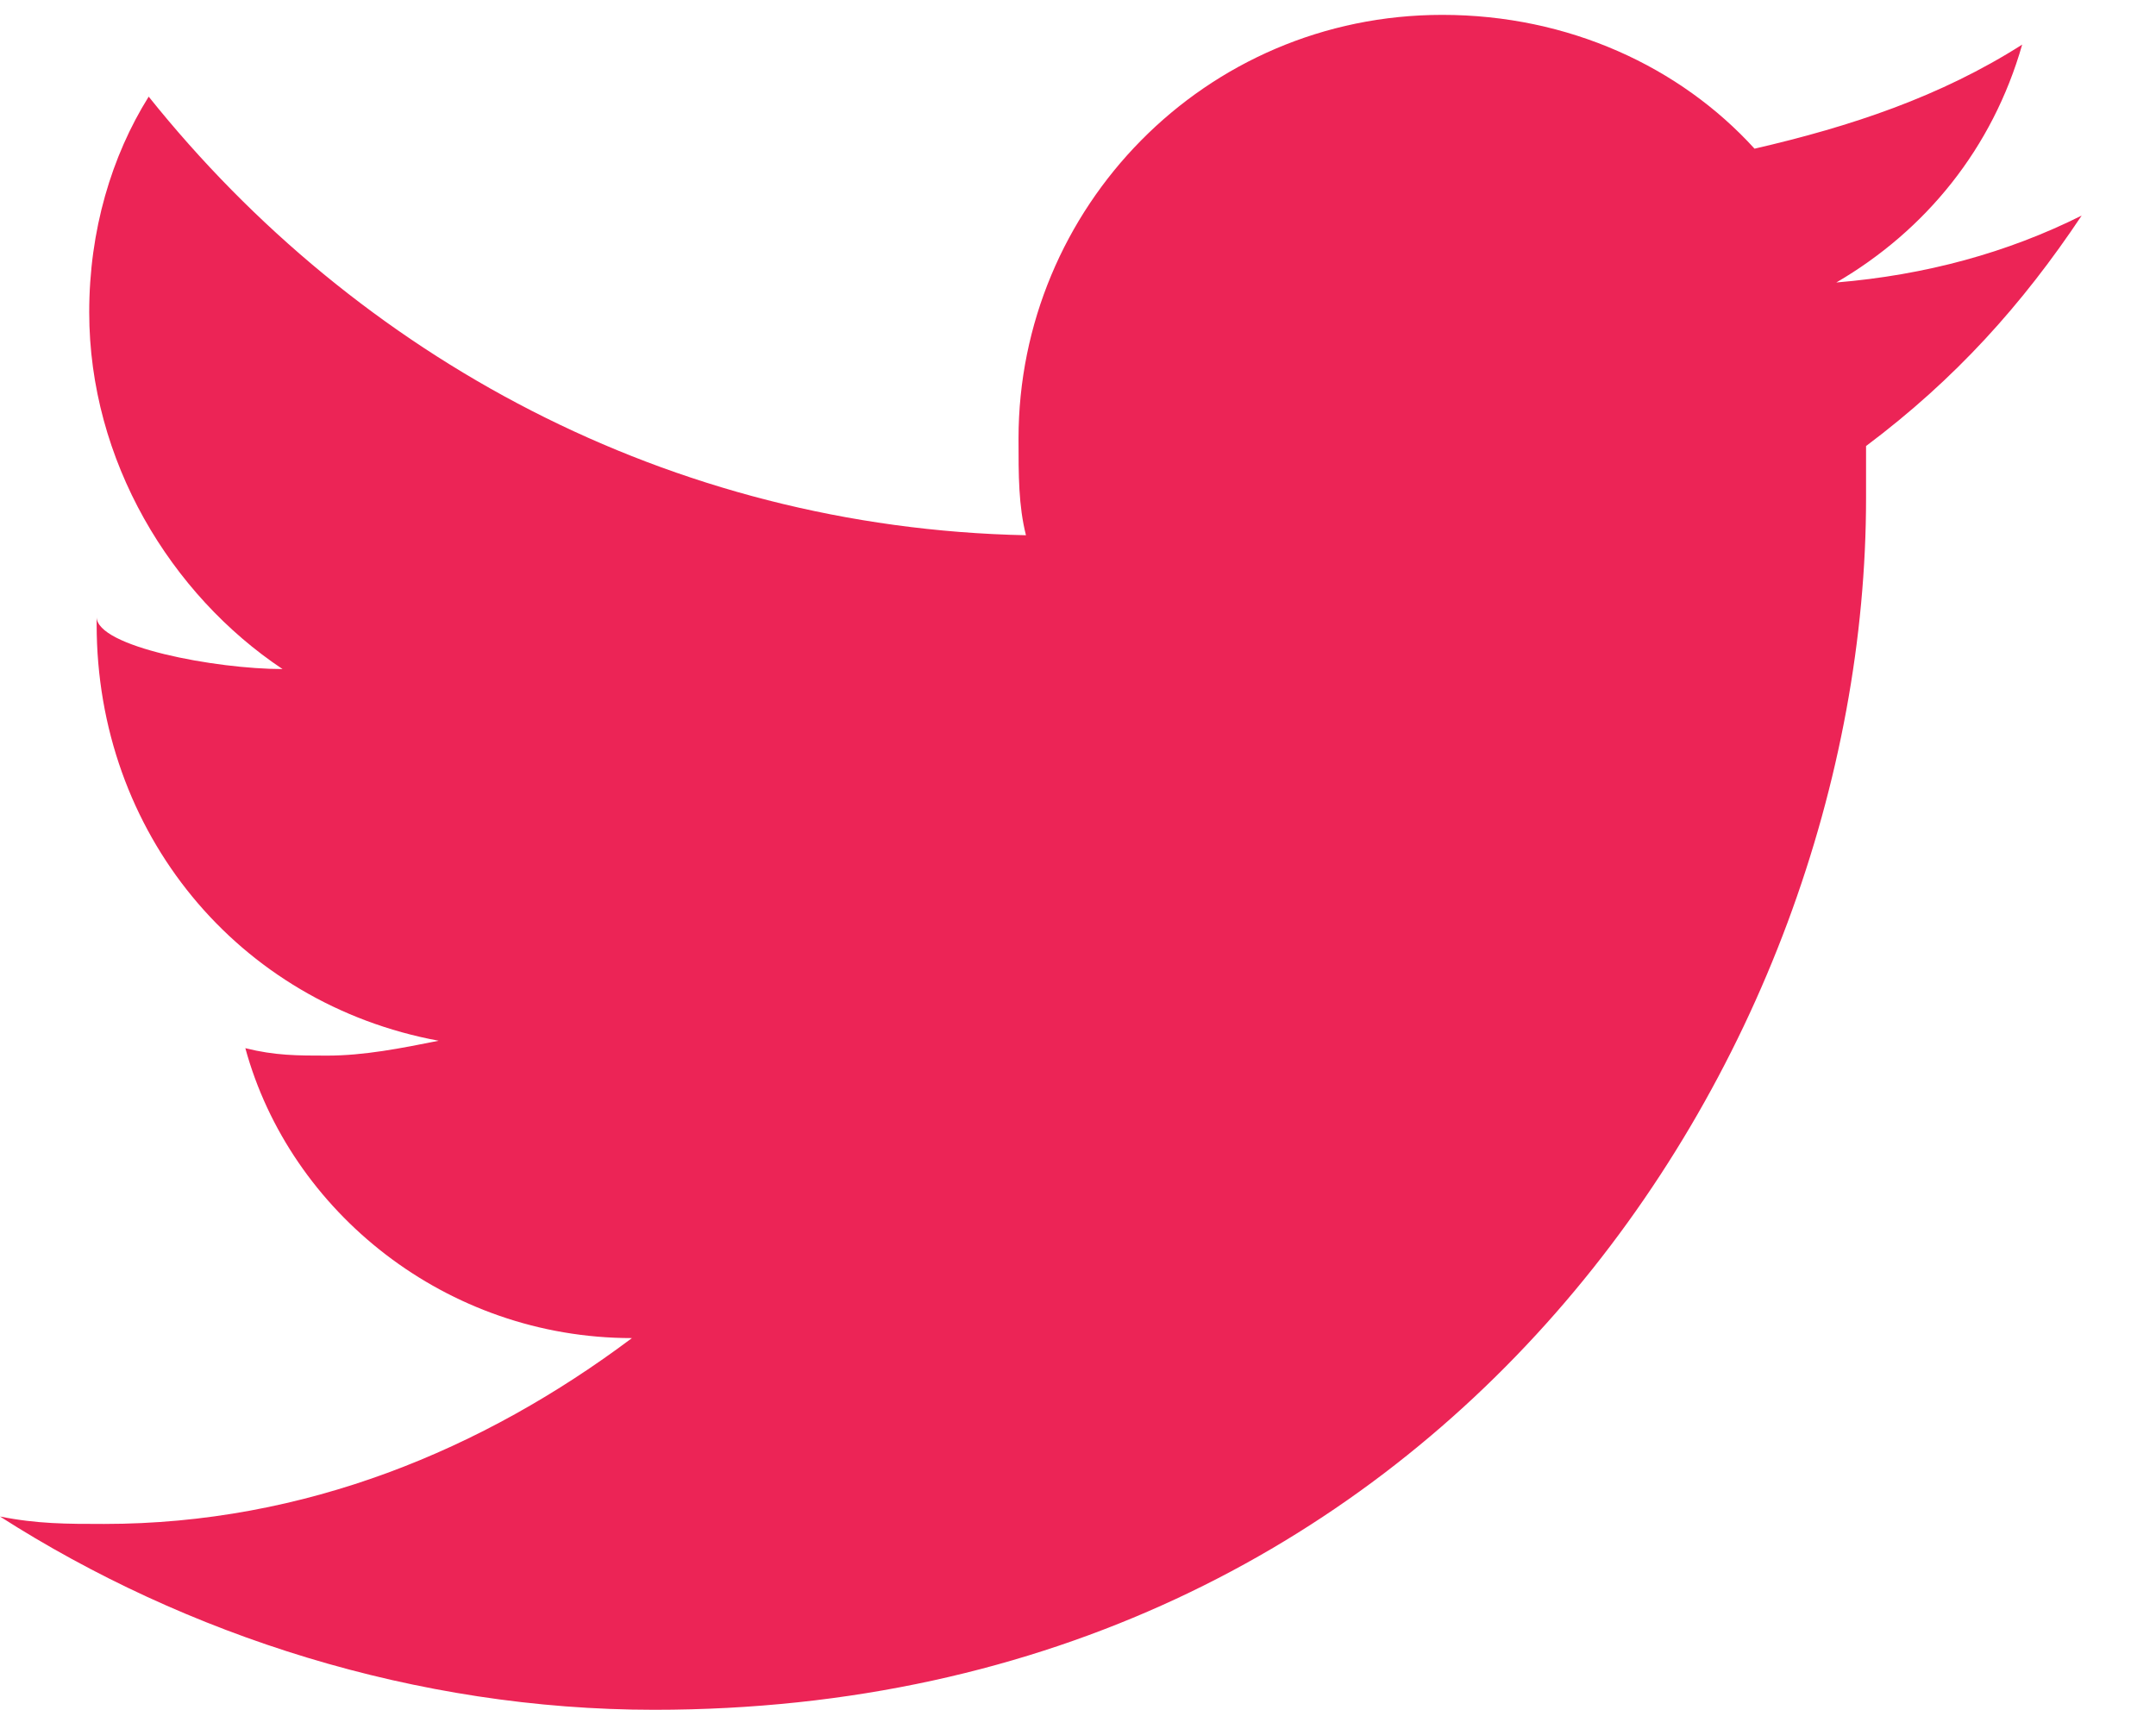 <?xml version="1.0" encoding="utf-8"?>
<!-- Generator: Adobe Illustrator 18.1.0, SVG Export Plug-In . SVG Version: 6.00 Build 0)  -->
<svg version="1.1" id="Layer_1" xmlns="http://www.w3.org/2000/svg" xmlns:xlink="http://www.w3.org/1999/xlink" x="0px" y="0px"
	 width="29px" height="23px" viewBox="0 0 29 23" enable-background="new 0 0 29 23" xml:space="preserve">
<path fill="#EC2456" d="M28,2.9c-1,0.5-2.1,0.8-3.3,0.9c1.2-0.7,2.1-1.8,2.5-3.2c-1.1,0.7-2.3,1.1-3.6,1.4c-1-1.1-2.5-1.8-4.2-1.8
	c-3.2,0-5.7,2.6-5.7,5.7c0,0.5,0,0.9,0.1,1.3C9,7.1,4.8,4.8,2,1.3C1.5,2.1,1.2,3.1,1.2,4.2c0,2,1.1,3.8,2.6,4.8
	c-0.9,0-2.5-0.3-2.5-0.7c0,0,0,0,0,0.1c0,2.8,1.9,5.1,4.6,5.6c-0.5,0.1-1,0.2-1.5,0.2c-0.4,0-0.7,0-1.1-0.1C3.9,16.3,6,18,8.5,18
	c-2,1.5-4.4,2.5-7.1,2.5c-0.5,0-0.9,0-1.4-0.1C2.5,22,5.6,23,8.8,23c10.6,0,16.3-8.8,16.3-16.3c0-0.3,0-0.5,0-0.7
	C26.3,5.1,27.2,4.1,28,2.9"/>
</svg>
